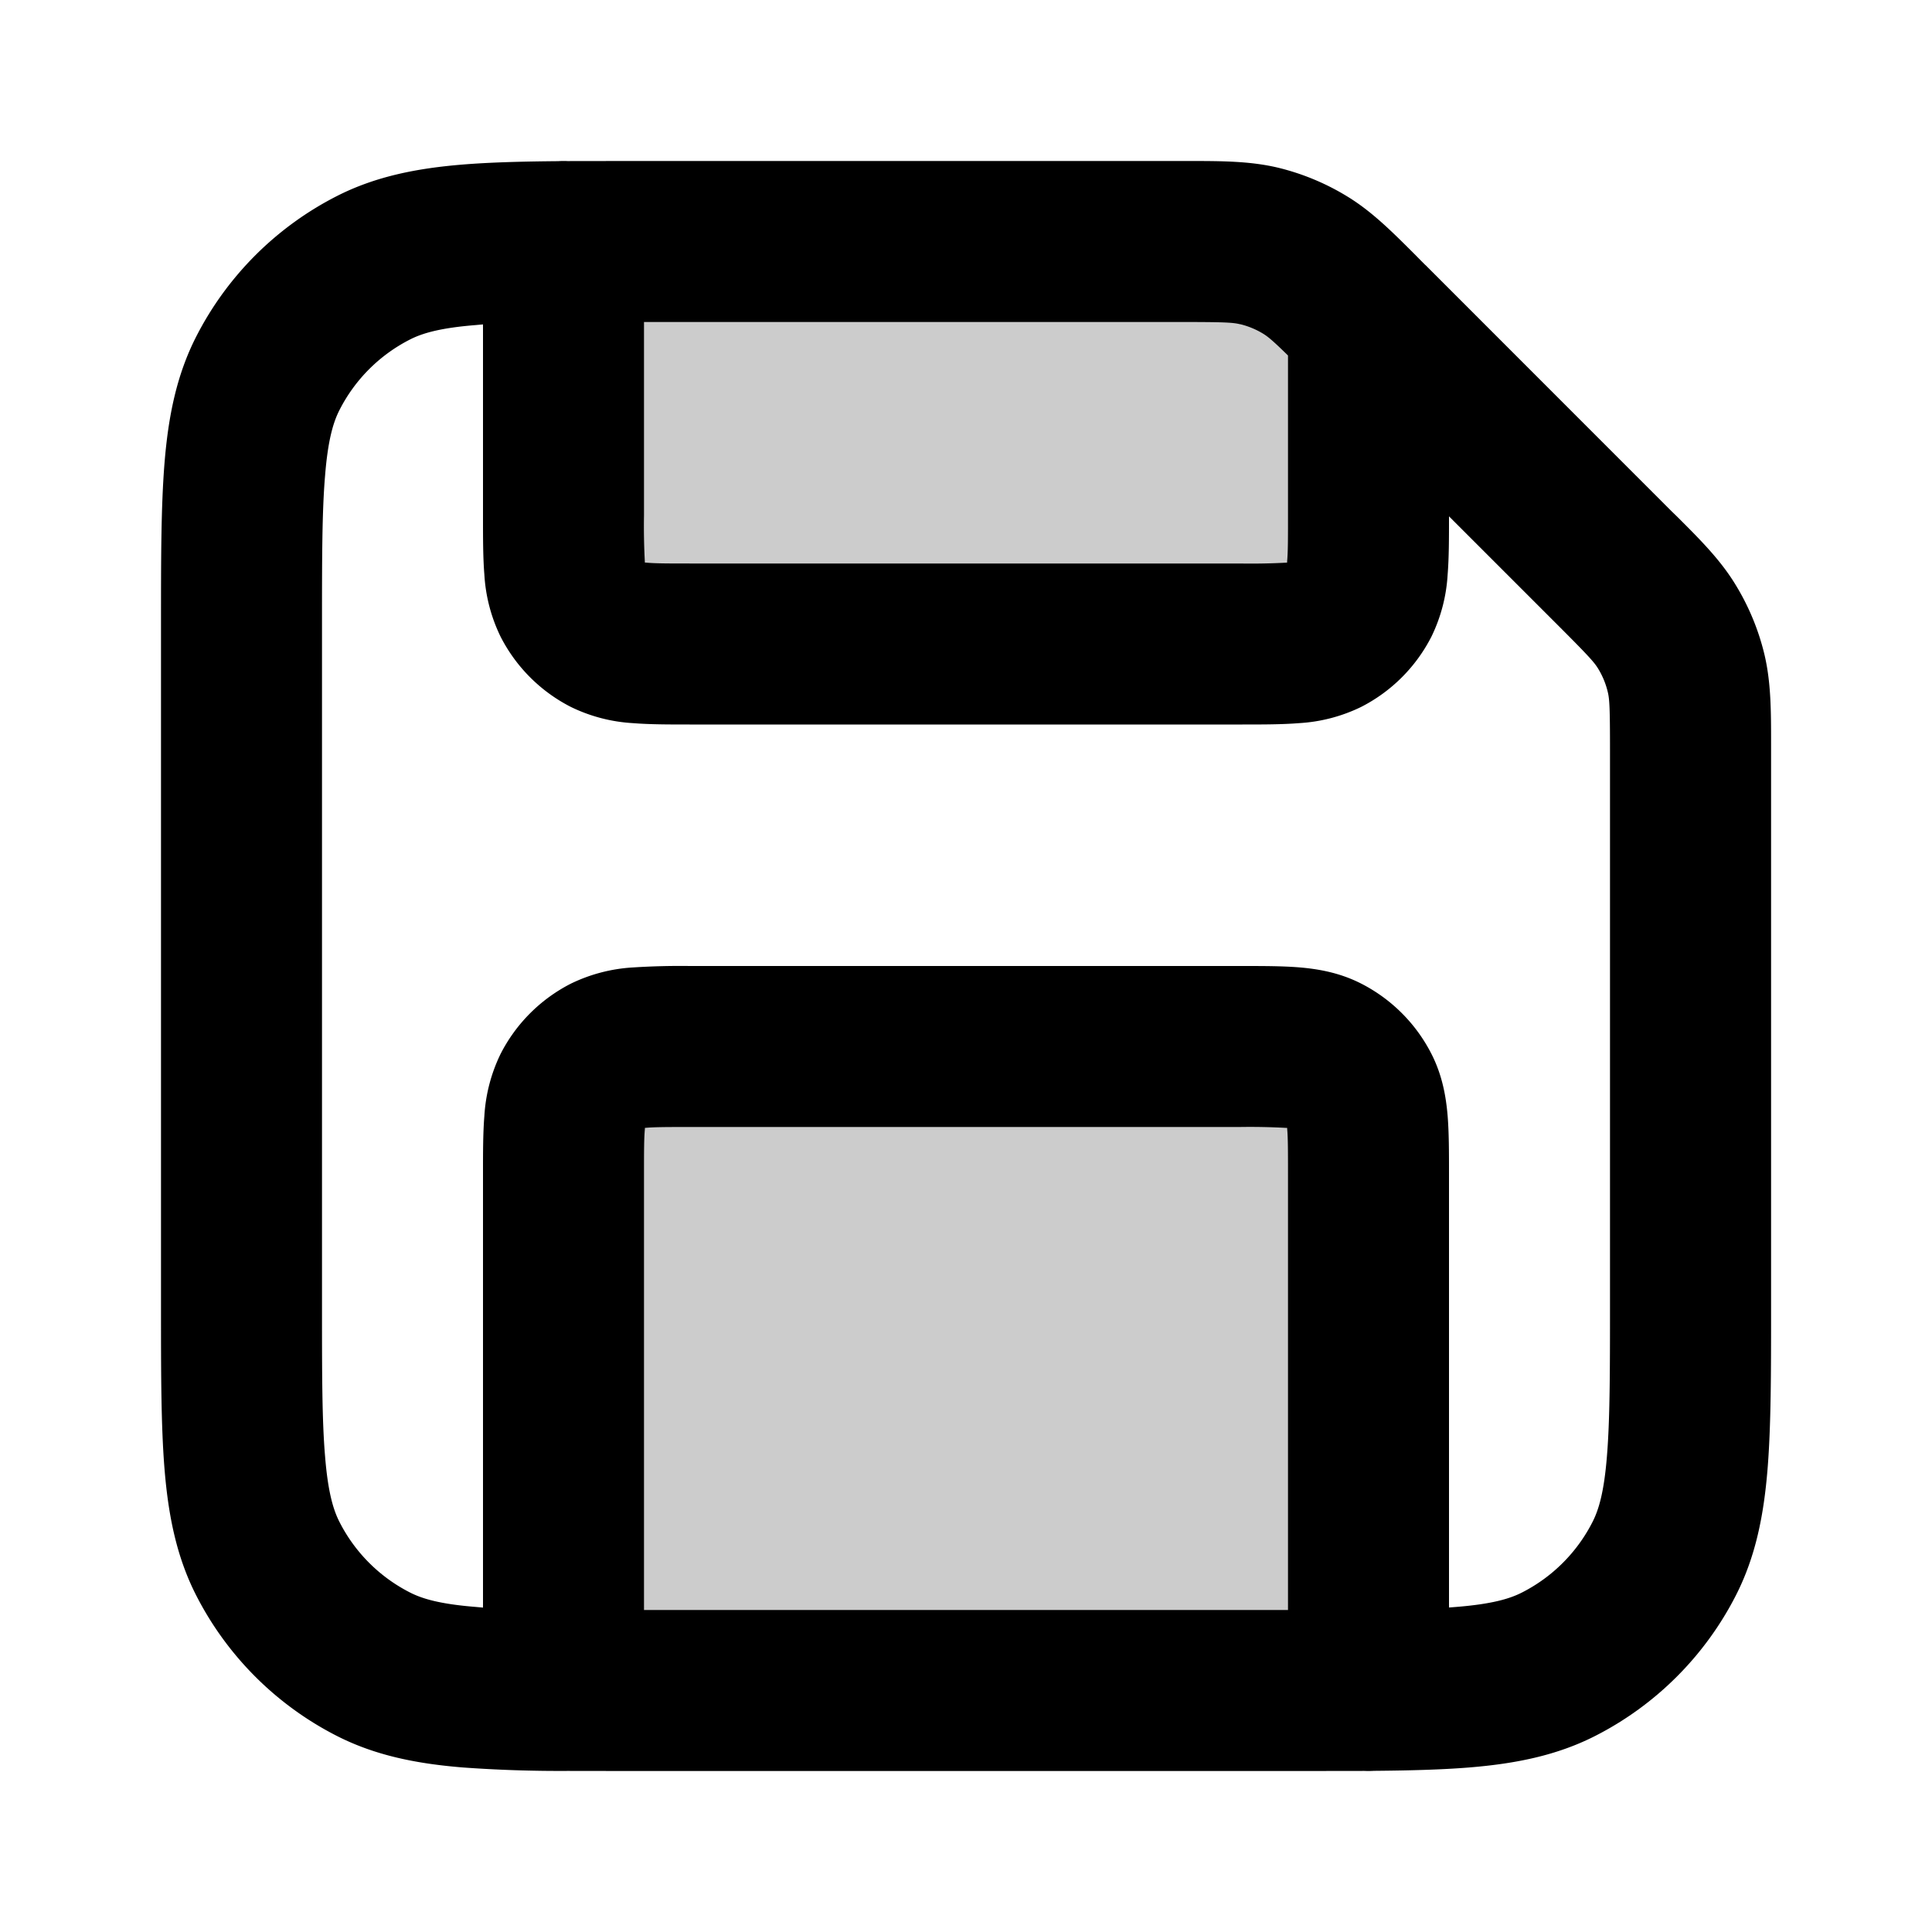<svg xmlns="http://www.w3.org/2000/svg" width="24" height="24" viewBox="0 0 24 24">
  <path d="M7 3h8.293A1.707 1.707 0 0 1 17 4.707V6.4c0 .56 0 .84-.109 1.054a1 1 0 0 1-.437.437C16.24 8 15.96 8 15.4 8H8.6c-.56 0-.84 0-1.054-.109a1 1 0 0 1-.437-.437C7 7.24 7 6.96 7 6.4V3Zm0 11.6c0-.56 0-.84.109-1.054a1 1 0 0 1 .437-.437C7.76 13 8.04 13 8.6 13h6.8c.56 0 .84 0 1.054.109a1 1 0 0 1 .437.437C17 13.76 17 14.04 17 14.6V21H7v-6.4Z" opacity=".2"/>
  <path fill-rule="evenodd" d="M15.405 4.028c-.088-.022-.194-.028-.73-.028H8v2.4a8.192 8.192 0 0 0 .011.589h.014C8.14 7 8.303 7 8.6 7h6.8a8.194 8.194 0 0 0 .589-.011v-.014C16 6.86 16 6.697 16 6.4V4.416c-.188-.184-.248-.233-.306-.269a1 1 0 0 0-.289-.12Zm2.302-.735-.063-.063-.058-.059c-.288-.288-.541-.542-.847-.729a3 3 0 0 0-.867-.36C15.524 2 15.165 2 14.758 2H7.759l-.708.001a1.019 1.019 0 0 0-.117.001c-.448.004-.842.014-1.186.042-.562.046-1.079.145-1.564.392a4 4 0 0 0-1.748 1.748c-.247.485-.346 1.002-.392 1.564C2 6.29 2 6.954 2 7.758v8.483c0 .805 0 1.47.044 2.01.046.563.145 1.08.392 1.565a4 4 0 0 0 1.748 1.748c.485.247 1.002.346 1.564.392a16.719 16.719 0 0 0 1.303.043L7.76 22h8.482l.708-.001a1.095 1.095 0 0 0 .117-.001c.448-.004.842-.014 1.186-.042.562-.046 1.079-.145 1.564-.392a4 4 0 0 0 1.748-1.748c.247-.485.346-1.002.392-1.564.044-.541.044-1.206.044-2.01v-7c0-.407 0-.765-.083-1.114a3 3 0 0 0-.36-.867c-.186-.306-.44-.56-.728-.847l-.06-.058-3.062-3.063ZM18 6.414v.018c0 .252 0 .498-.017.706a2.022 2.022 0 0 1-.201.77 2 2 0 0 1-.874.874 2.022 2.022 0 0 1-.77.201C15.93 9 15.684 9 15.432 9H8.568c-.252 0-.498 0-.706-.017a2.021 2.021 0 0 1-.77-.201 2 2 0 0 1-.874-.874 2.021 2.021 0 0 1-.201-.77C6 6.93 6 6.684 6 6.432V4.03a7.08 7.08 0 0 0-.089.008c-.438.035-.663.1-.819.18a2 2 0 0 0-.874.874c-.08.156-.145.38-.18.819C4 6.361 4 6.943 4 7.8v8.4c0 .857 0 1.439.038 1.889.035.438.1.663.18.819a2 2 0 0 0 .874.874c.156.08.38.145.819.18L6 19.97v-5.4c0-.253 0-.5.017-.707a2.03 2.03 0 0 1 .201-.77 2 2 0 0 1 .874-.874 2.03 2.03 0 0 1 .77-.201A9.15 9.15 0 0 1 8.568 12h6.864c.252 0 .498 0 .706.017.229.019.499.063.77.201a2 2 0 0 1 .874.874c.138.271.182.541.201.77.017.208.017.454.017.706v5.401l.089-.007c.438-.035.663-.1.819-.18a2 2 0 0 0 .874-.874c.08-.156.145-.38.18-.82.037-.45.038-1.031.038-1.888V9.325c0-.536-.006-.642-.028-.73a.998.998 0 0 0-.12-.29c-.047-.077-.117-.156-.496-.535L18 6.414ZM16 20v-5.4c0-.296 0-.459-.01-.575l-.001-.014h-.014A8.207 8.207 0 0 0 15.4 14H8.6c-.297 0-.459 0-.575.01l-.014.001v.014C8 14.14 8 14.303 8 14.6V20h8Z" clip-rule="evenodd"/>
</svg>
